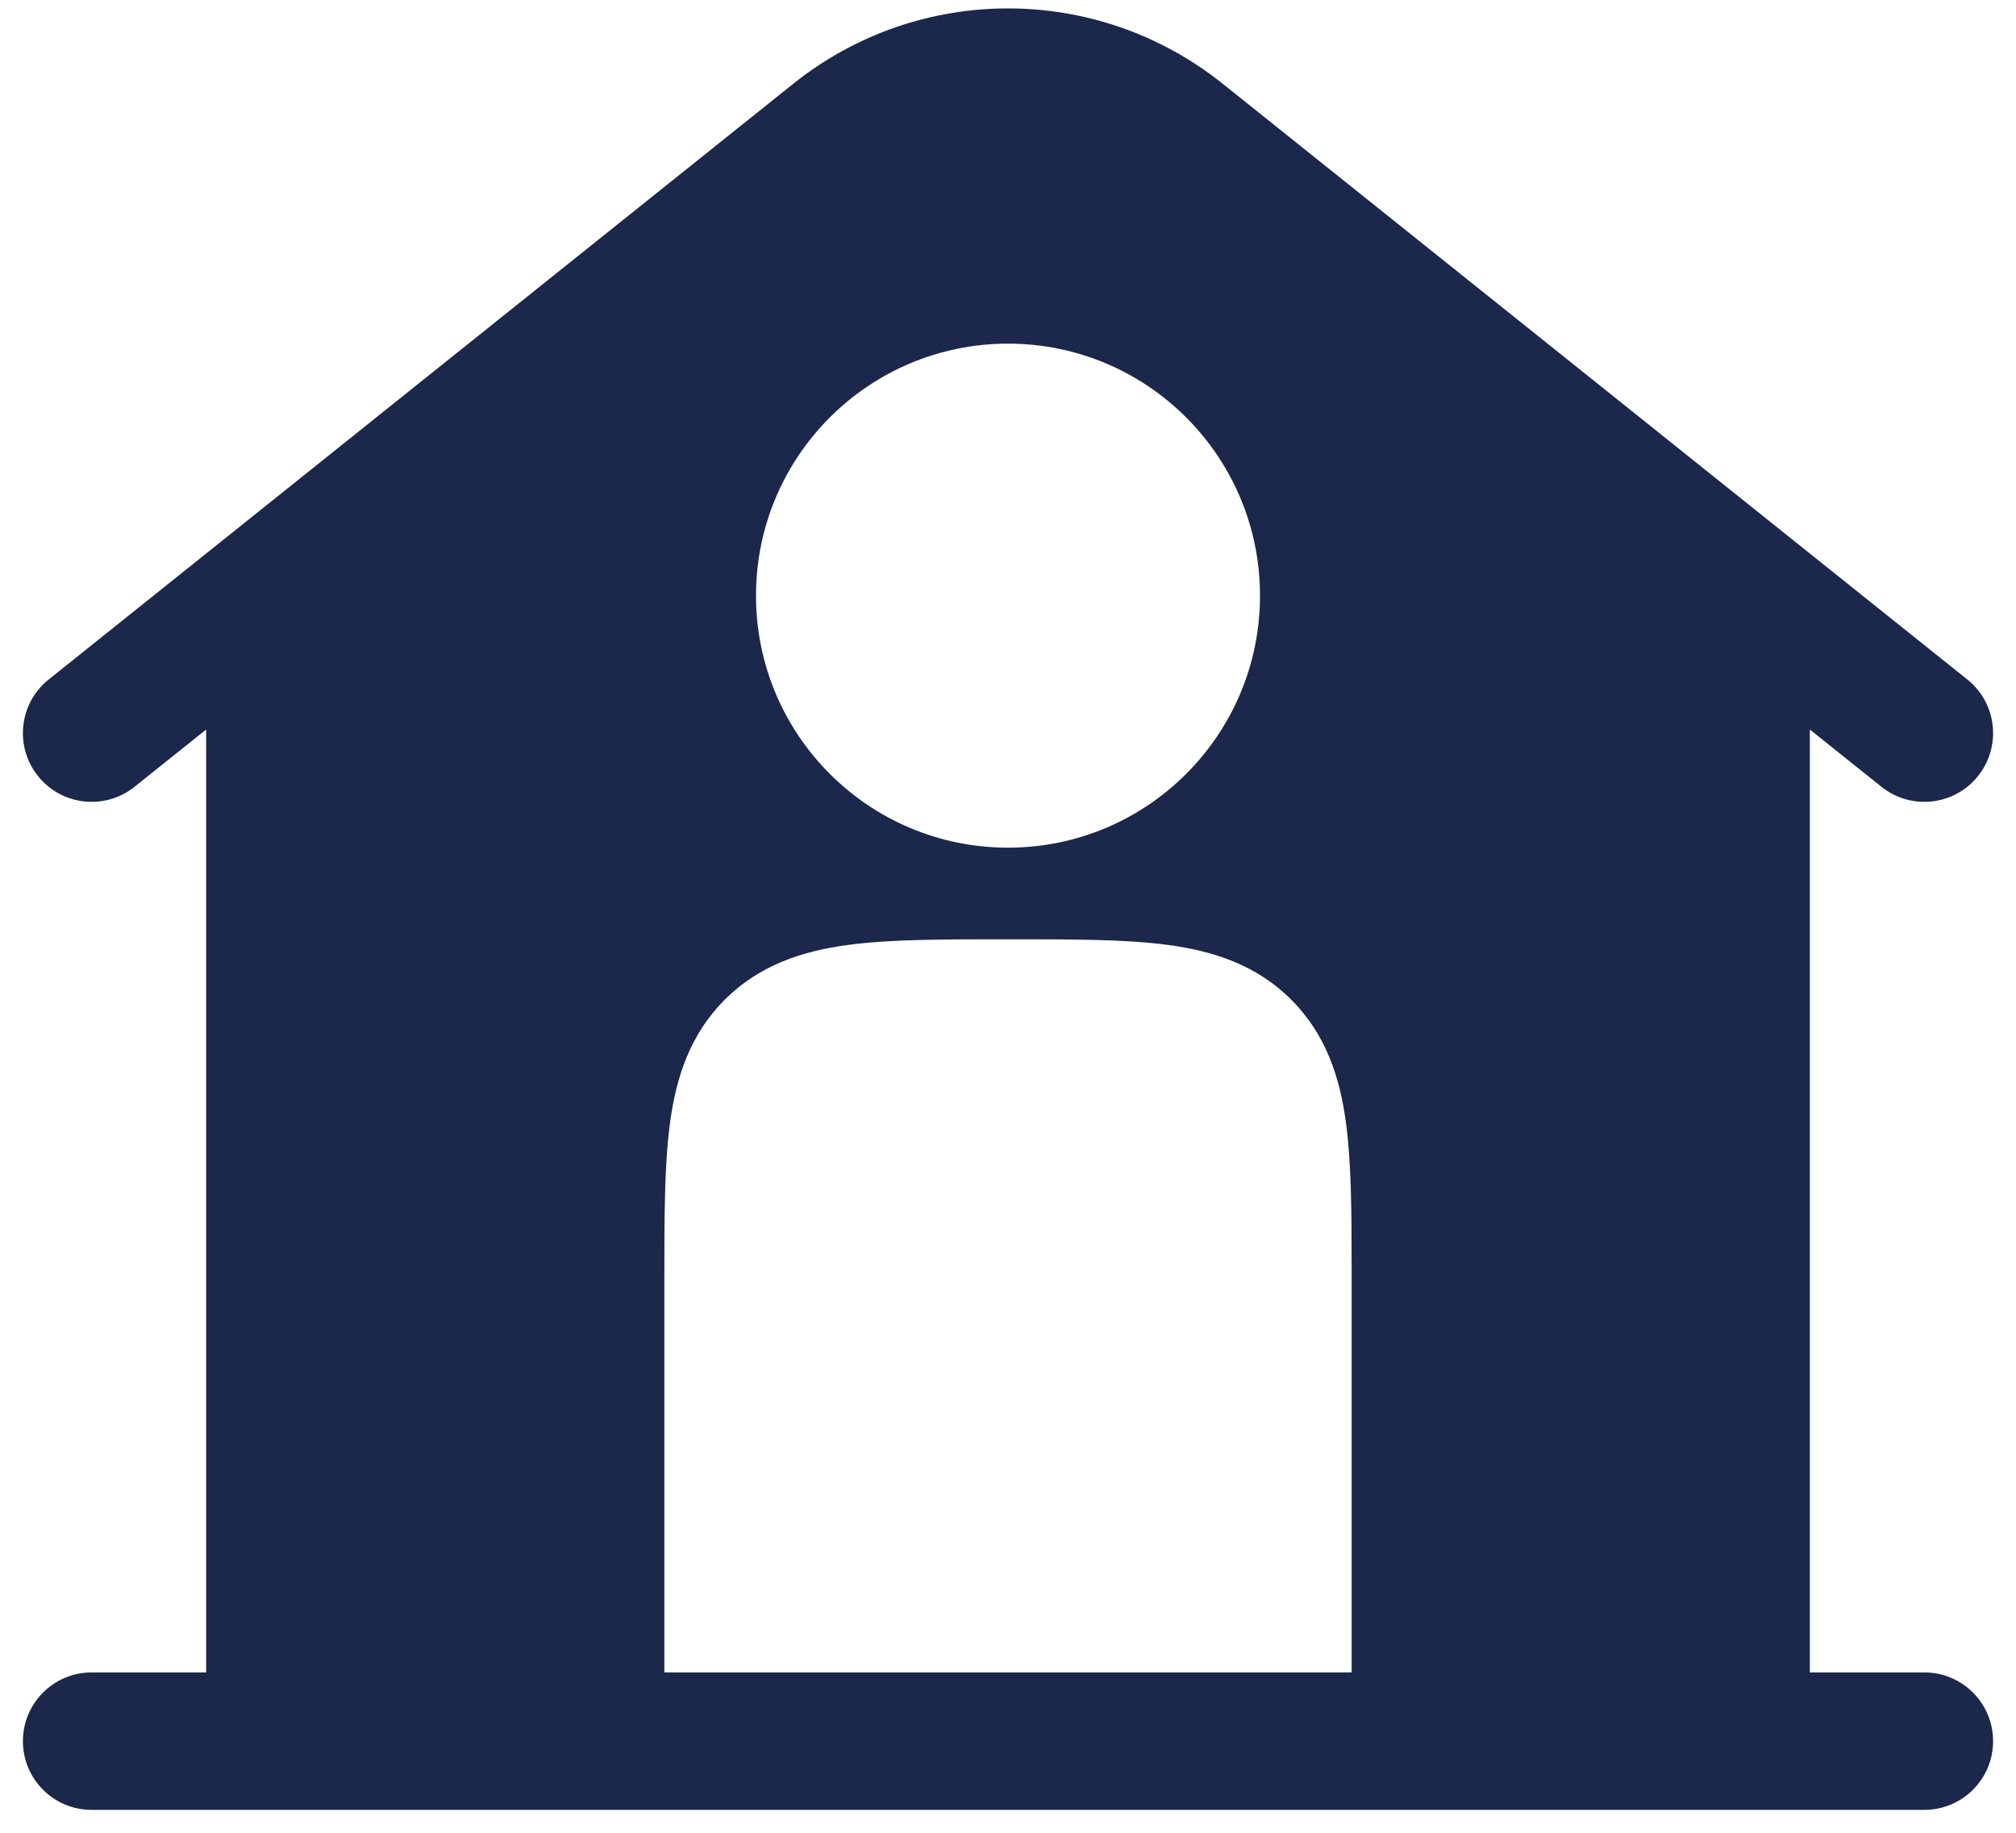 <svg width="44" height="40" viewBox="0 0 44 40" fill="none" xmlns="http://www.w3.org/2000/svg">
<path id="Vector" fill-rule="evenodd" clipRule="evenodd" d="M41.063 17.171L39.5 15.921V36.5H42C42.828 36.5 43.5 37.172 43.5 38C43.5 38.829 42.828 39.5 42 39.5H2C1.172 39.5 0.5 38.829 0.5 38C0.5 37.172 1.172 36.5 2 36.5H4.5V15.921L2.937 17.171C2.29 17.689 1.346 17.584 0.829 16.937C0.311 16.29 0.416 15.346 1.063 14.829L17.315 1.827C20.054 -0.364 23.946 -0.364 26.685 1.827L42.937 14.829C43.584 15.346 43.689 16.29 43.171 16.937C42.654 17.584 41.71 17.689 41.063 17.171ZM22 7.5C18.962 7.5 16.5 9.963 16.5 13C16.5 16.038 18.962 18.5 22 18.5C25.038 18.5 27.5 16.038 27.5 13C27.5 9.963 25.038 7.5 22 7.5ZM25.492 20.623C24.574 20.5 23.429 20.5 22.099 20.5H21.901C20.572 20.5 19.426 20.5 18.508 20.623C17.525 20.755 16.583 21.054 15.818 21.818C15.054 22.583 14.755 23.525 14.623 24.508C14.5 25.426 14.5 26.572 14.5 27.901V36.5H17.5H26.5H29.5V27.901V27.654C29.5 26.429 29.492 25.369 29.377 24.508C29.245 23.525 28.947 22.583 28.182 21.818C27.418 21.054 26.475 20.755 25.492 20.623Z" fill="#1C274C"/>
</svg>
